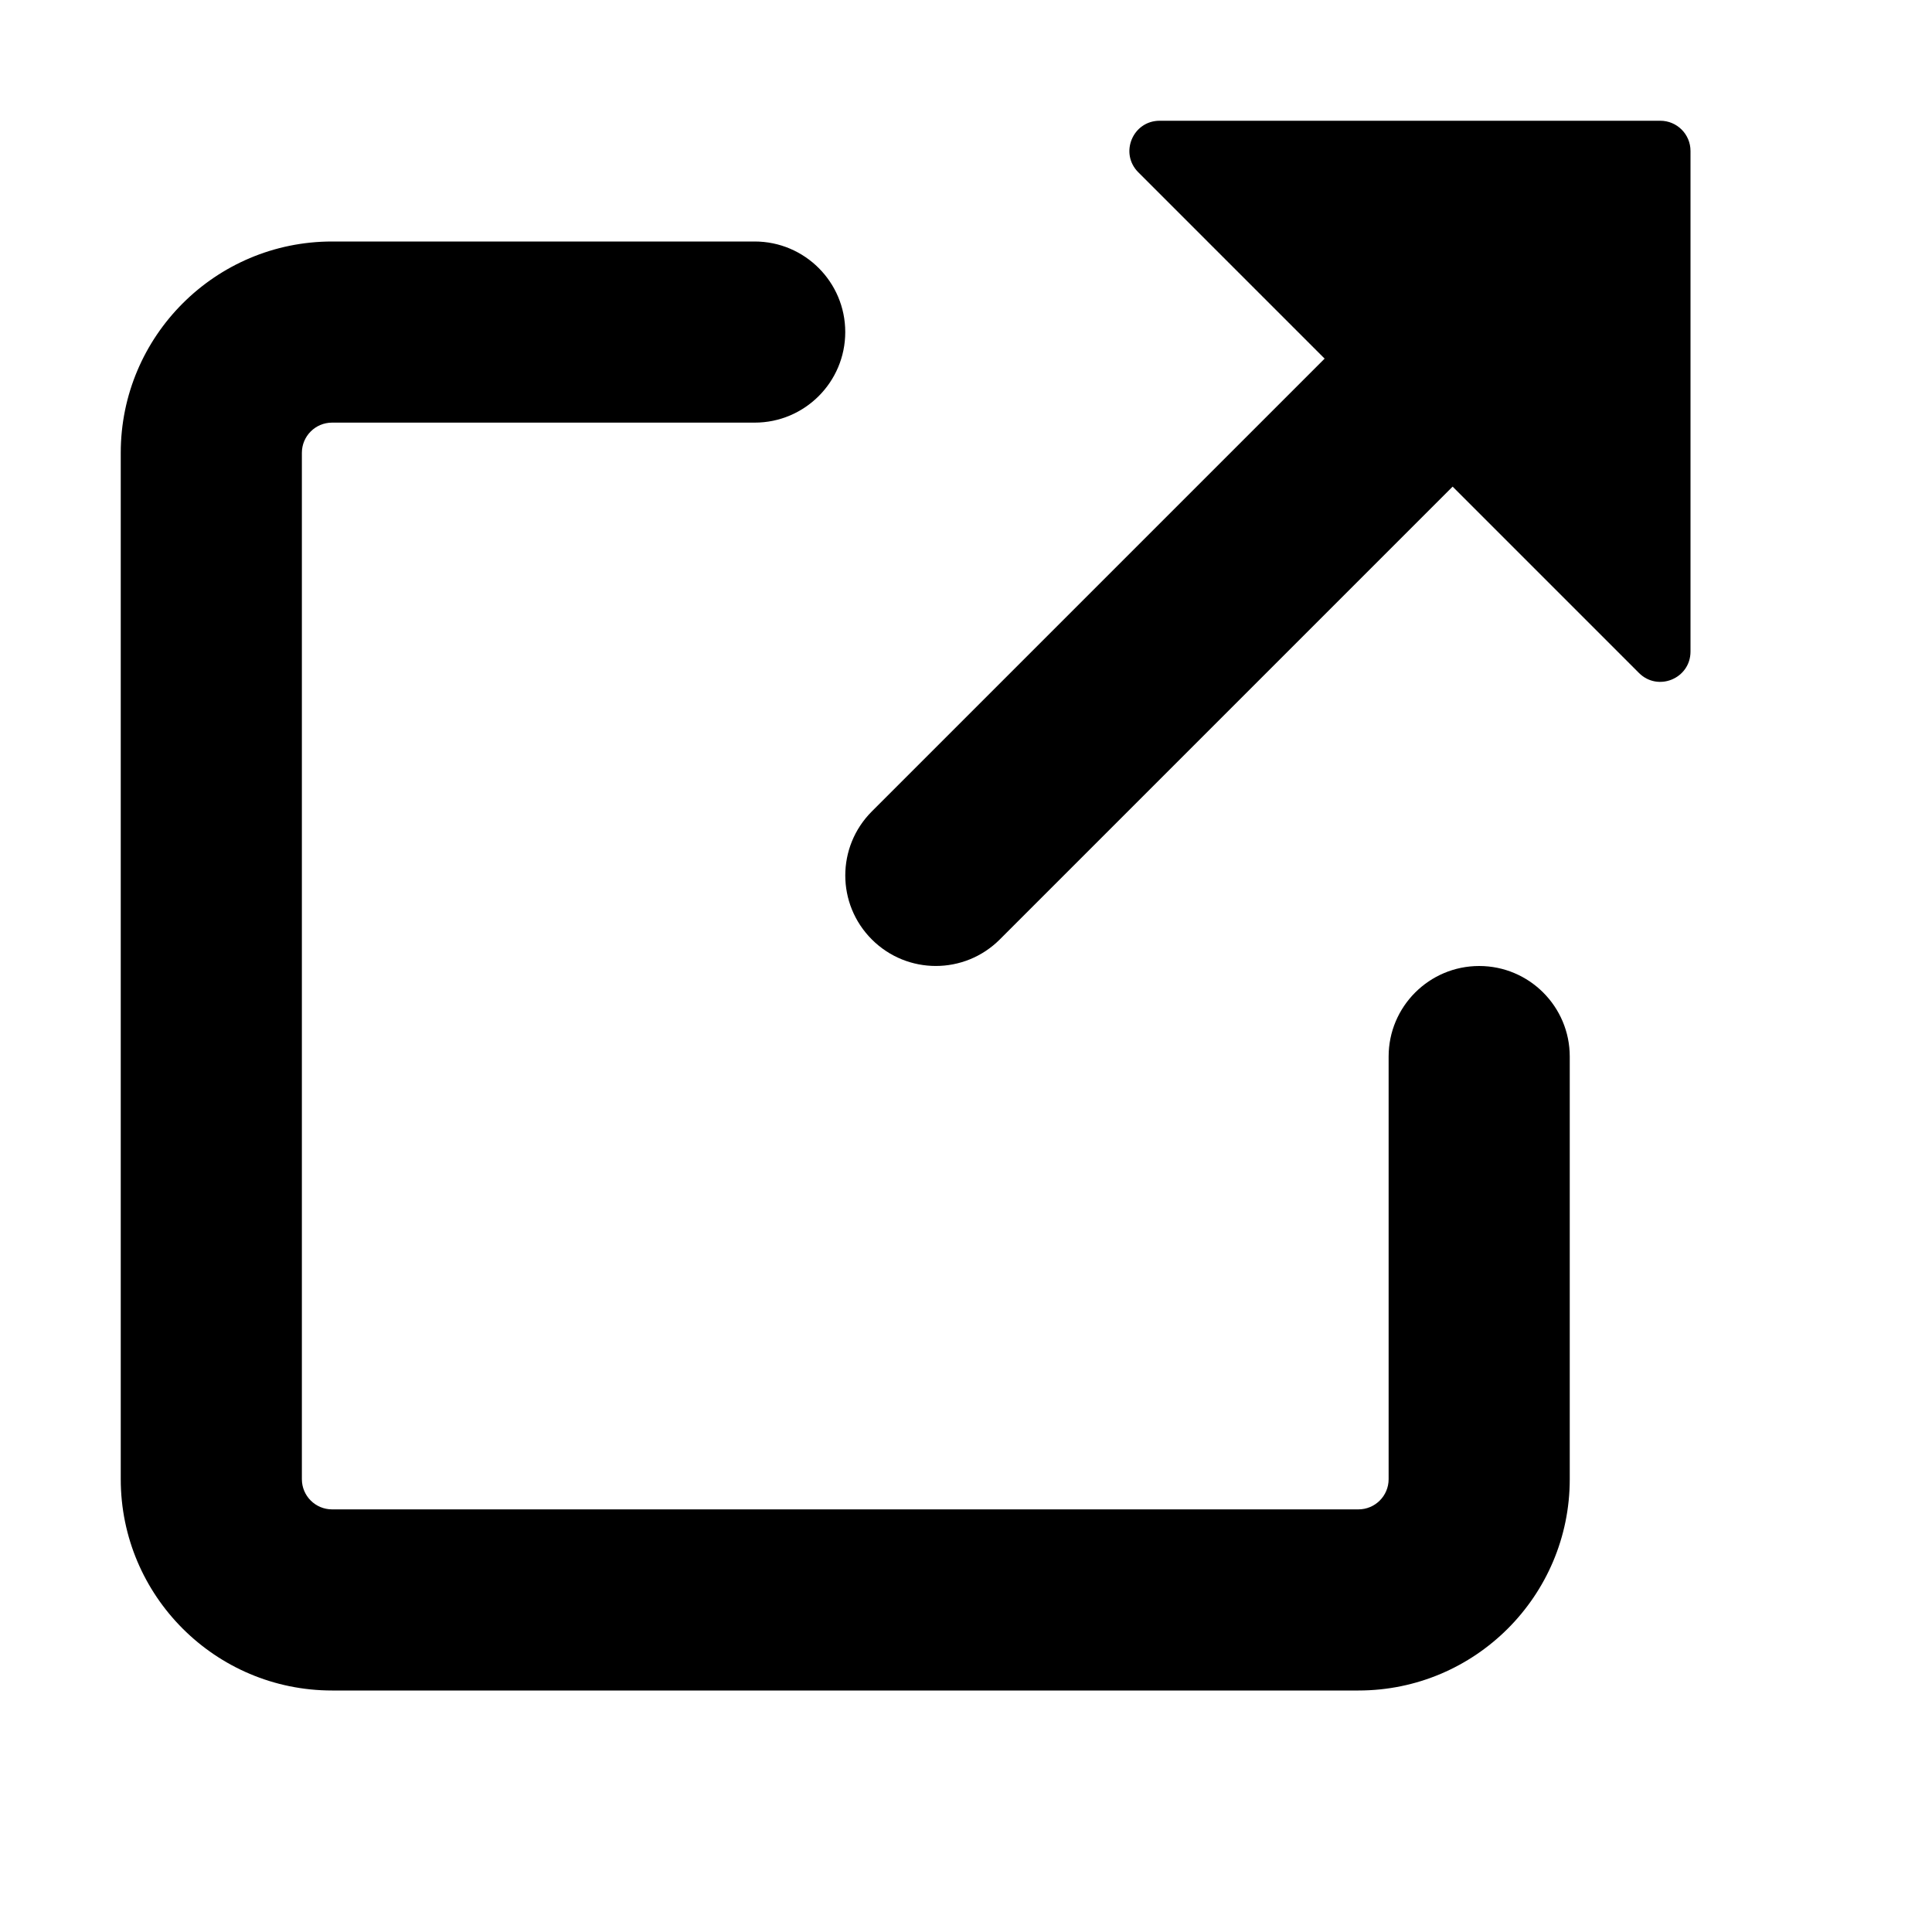 <svg xmlns="http://www.w3.org/2000/svg" width="16" height="16" viewBox="0 0 16 16"><path fill-rule="evenodd" d="M9.604 1H13.75C13.888 1 14 1.112 14 1.25V5.396C14 5.619 13.731 5.731 13.573 5.573L12.03 4.03L8.28 7.78C7.987 8.073 7.513 8.073 7.22 7.78C6.927 7.487 6.927 7.013 7.22 6.72L10.97 2.97L9.427 1.427C9.269 1.269 9.381 1 9.604 1ZM2.75 2C1.784 2 1 2.784 1 3.75V12.25C1 13.216 1.784 14 2.75 14H11.25C12.216 14 13 13.216 13 12.25V8.75C13 8.336 12.664 8 12.25 8C11.836 8 11.5 8.336 11.5 8.75V12.25C11.5 12.388 11.388 12.5 11.25 12.5H2.75C2.612 12.5 2.5 12.388 2.5 12.25V3.75C2.5 3.612 2.612 3.5 2.75 3.5H6.25C6.664 3.5 7 3.164 7 2.75C7 2.336 6.664 2 6.25 2H2.75Z"/></svg>

